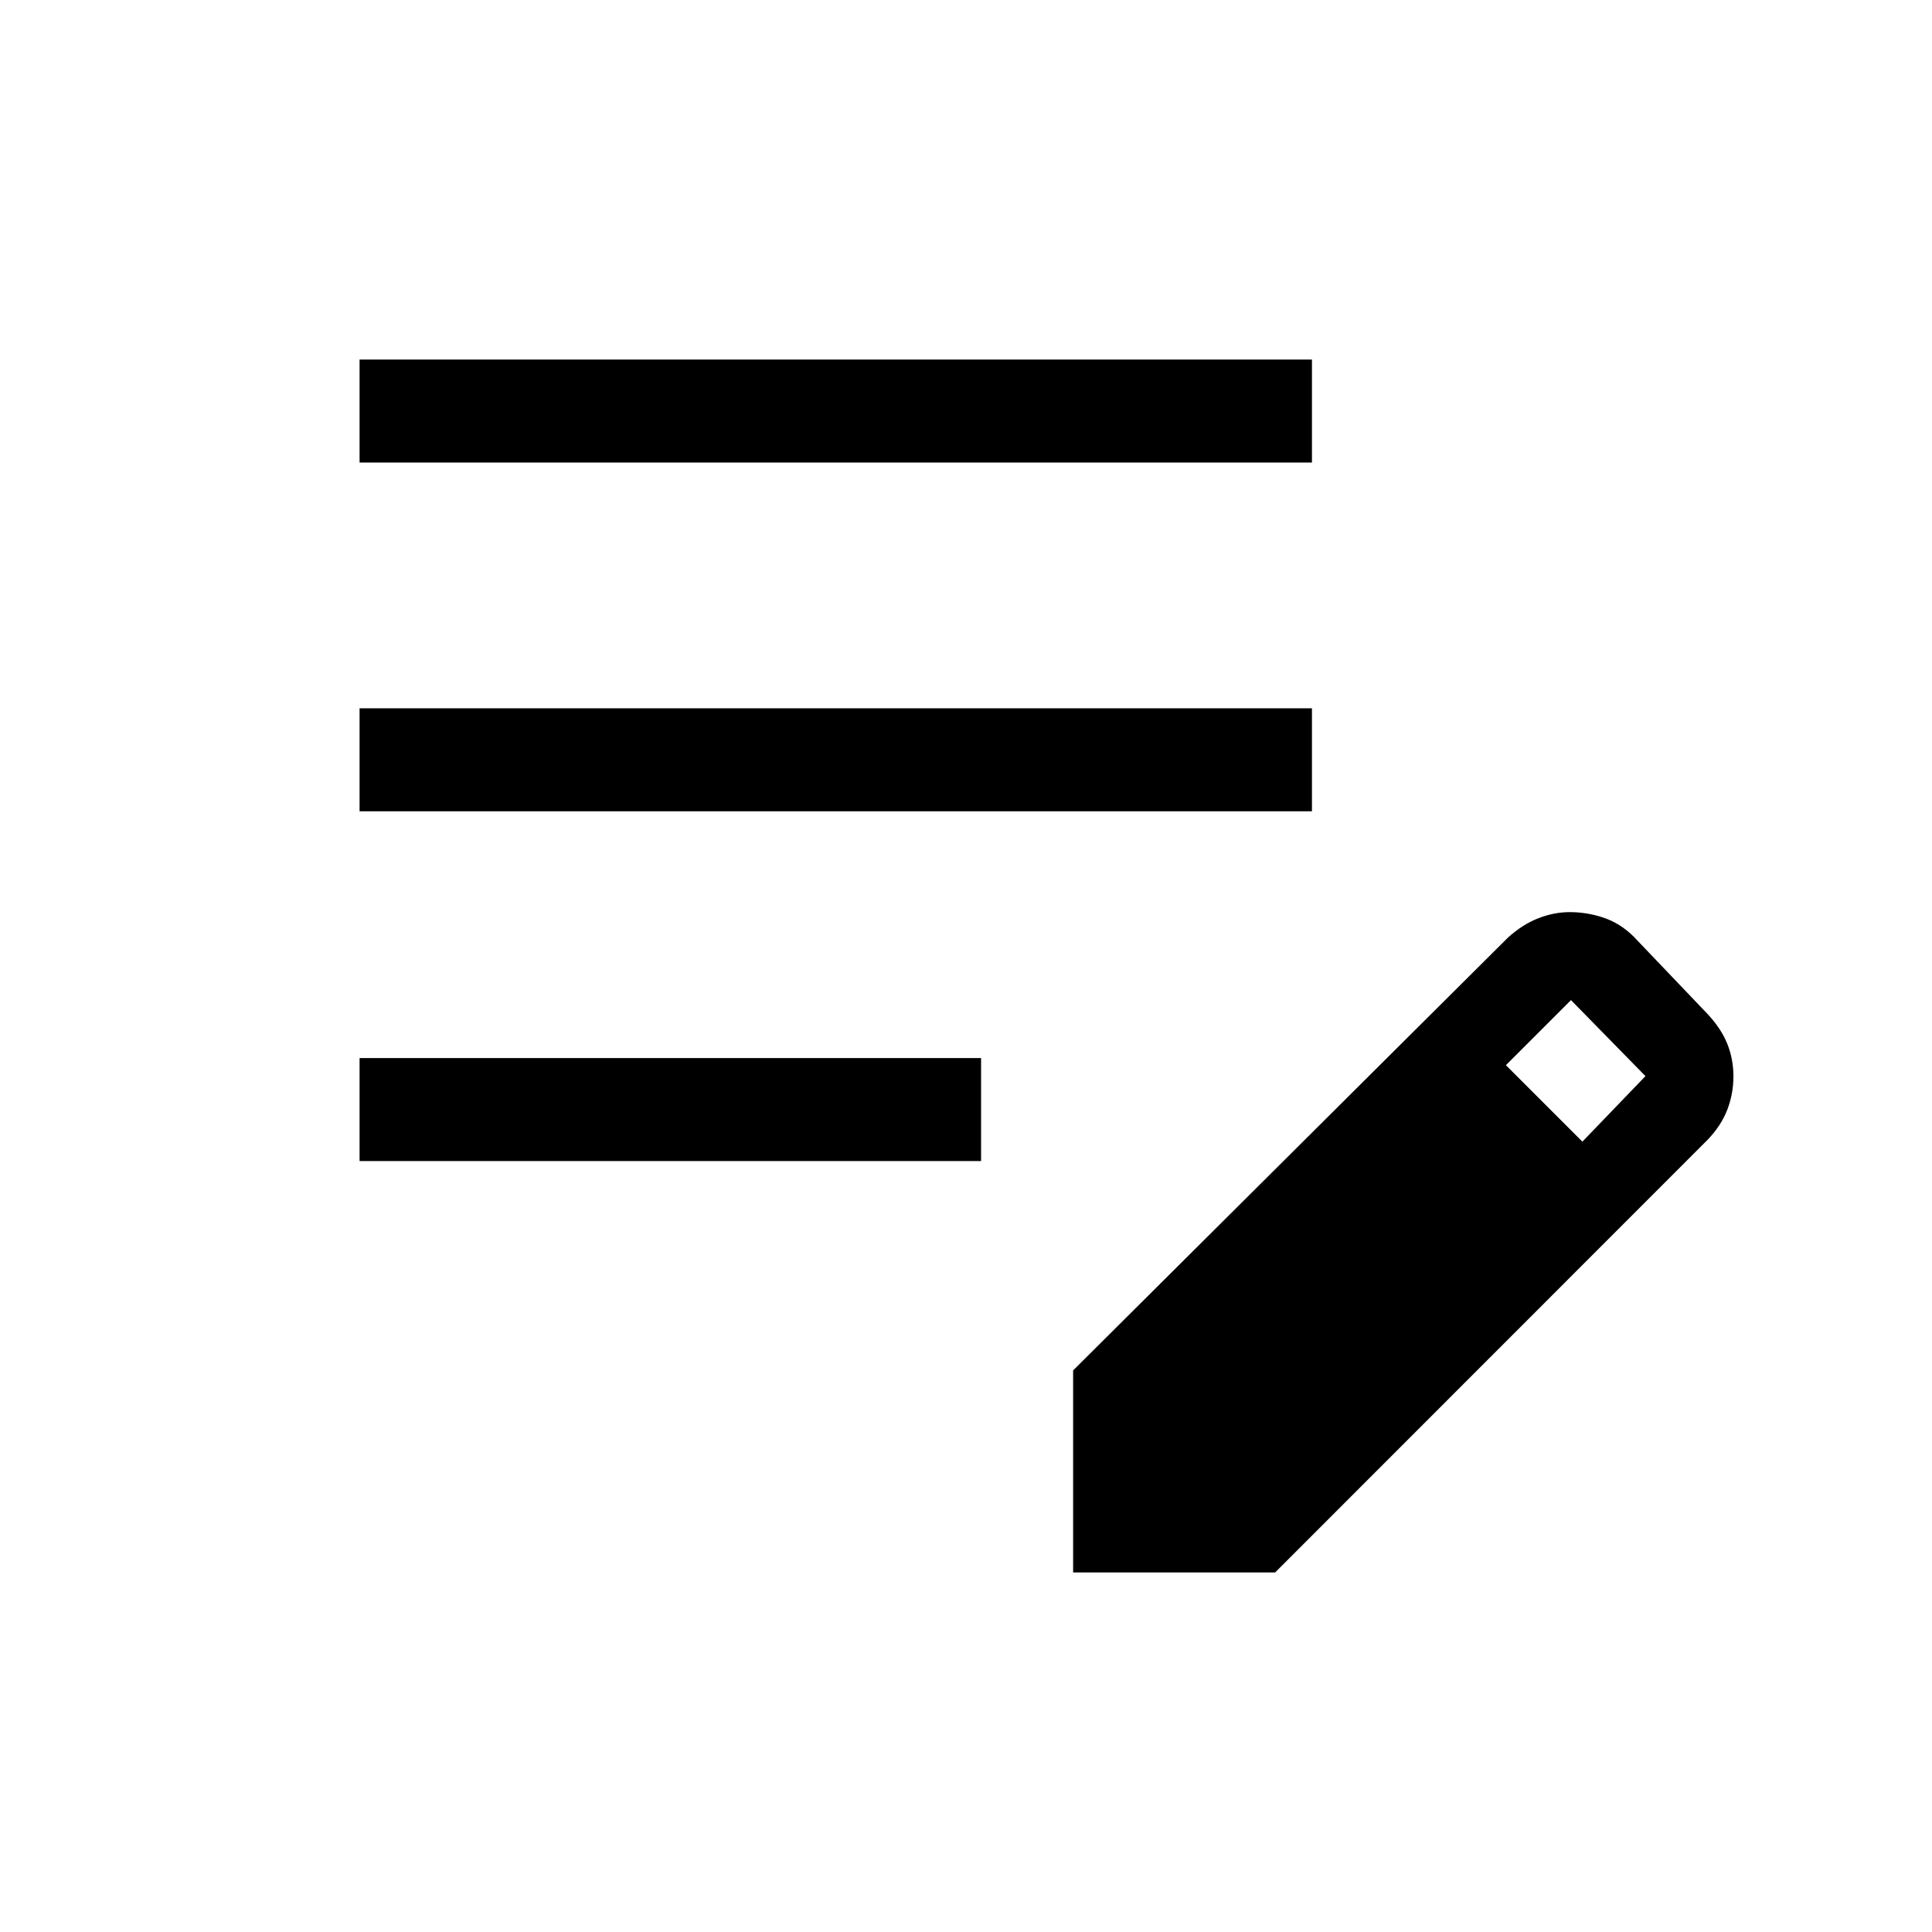 <svg xmlns="http://www.w3.org/2000/svg" height="40" viewBox="0 -960 960 960" width="40"><path d="M178.67-383.08v-51.18h308.82v51.18H178.67Zm0-173.79v-51.18H651.9v51.18H178.67Zm0-173.28v-51.18H651.9v51.18H178.67Zm354.56 551.48v-100.38l215.98-214.98q7.2-6.56 15.06-9.65 7.86-3.09 15.72-3.09 8.57 0 16.76 2.74 8.19 2.75 14.84 9.24l37 38.76q6.74 7.26 9.74 14.81 3 7.55 3 16.1 0 8.56-3.03 16.49-3.04 7.94-9.8 14.99L633.62-178.67H533.23Zm253.05-214.05 31.34-32.56-37-37.77-32.34 32.33 38 38Z"/></svg>